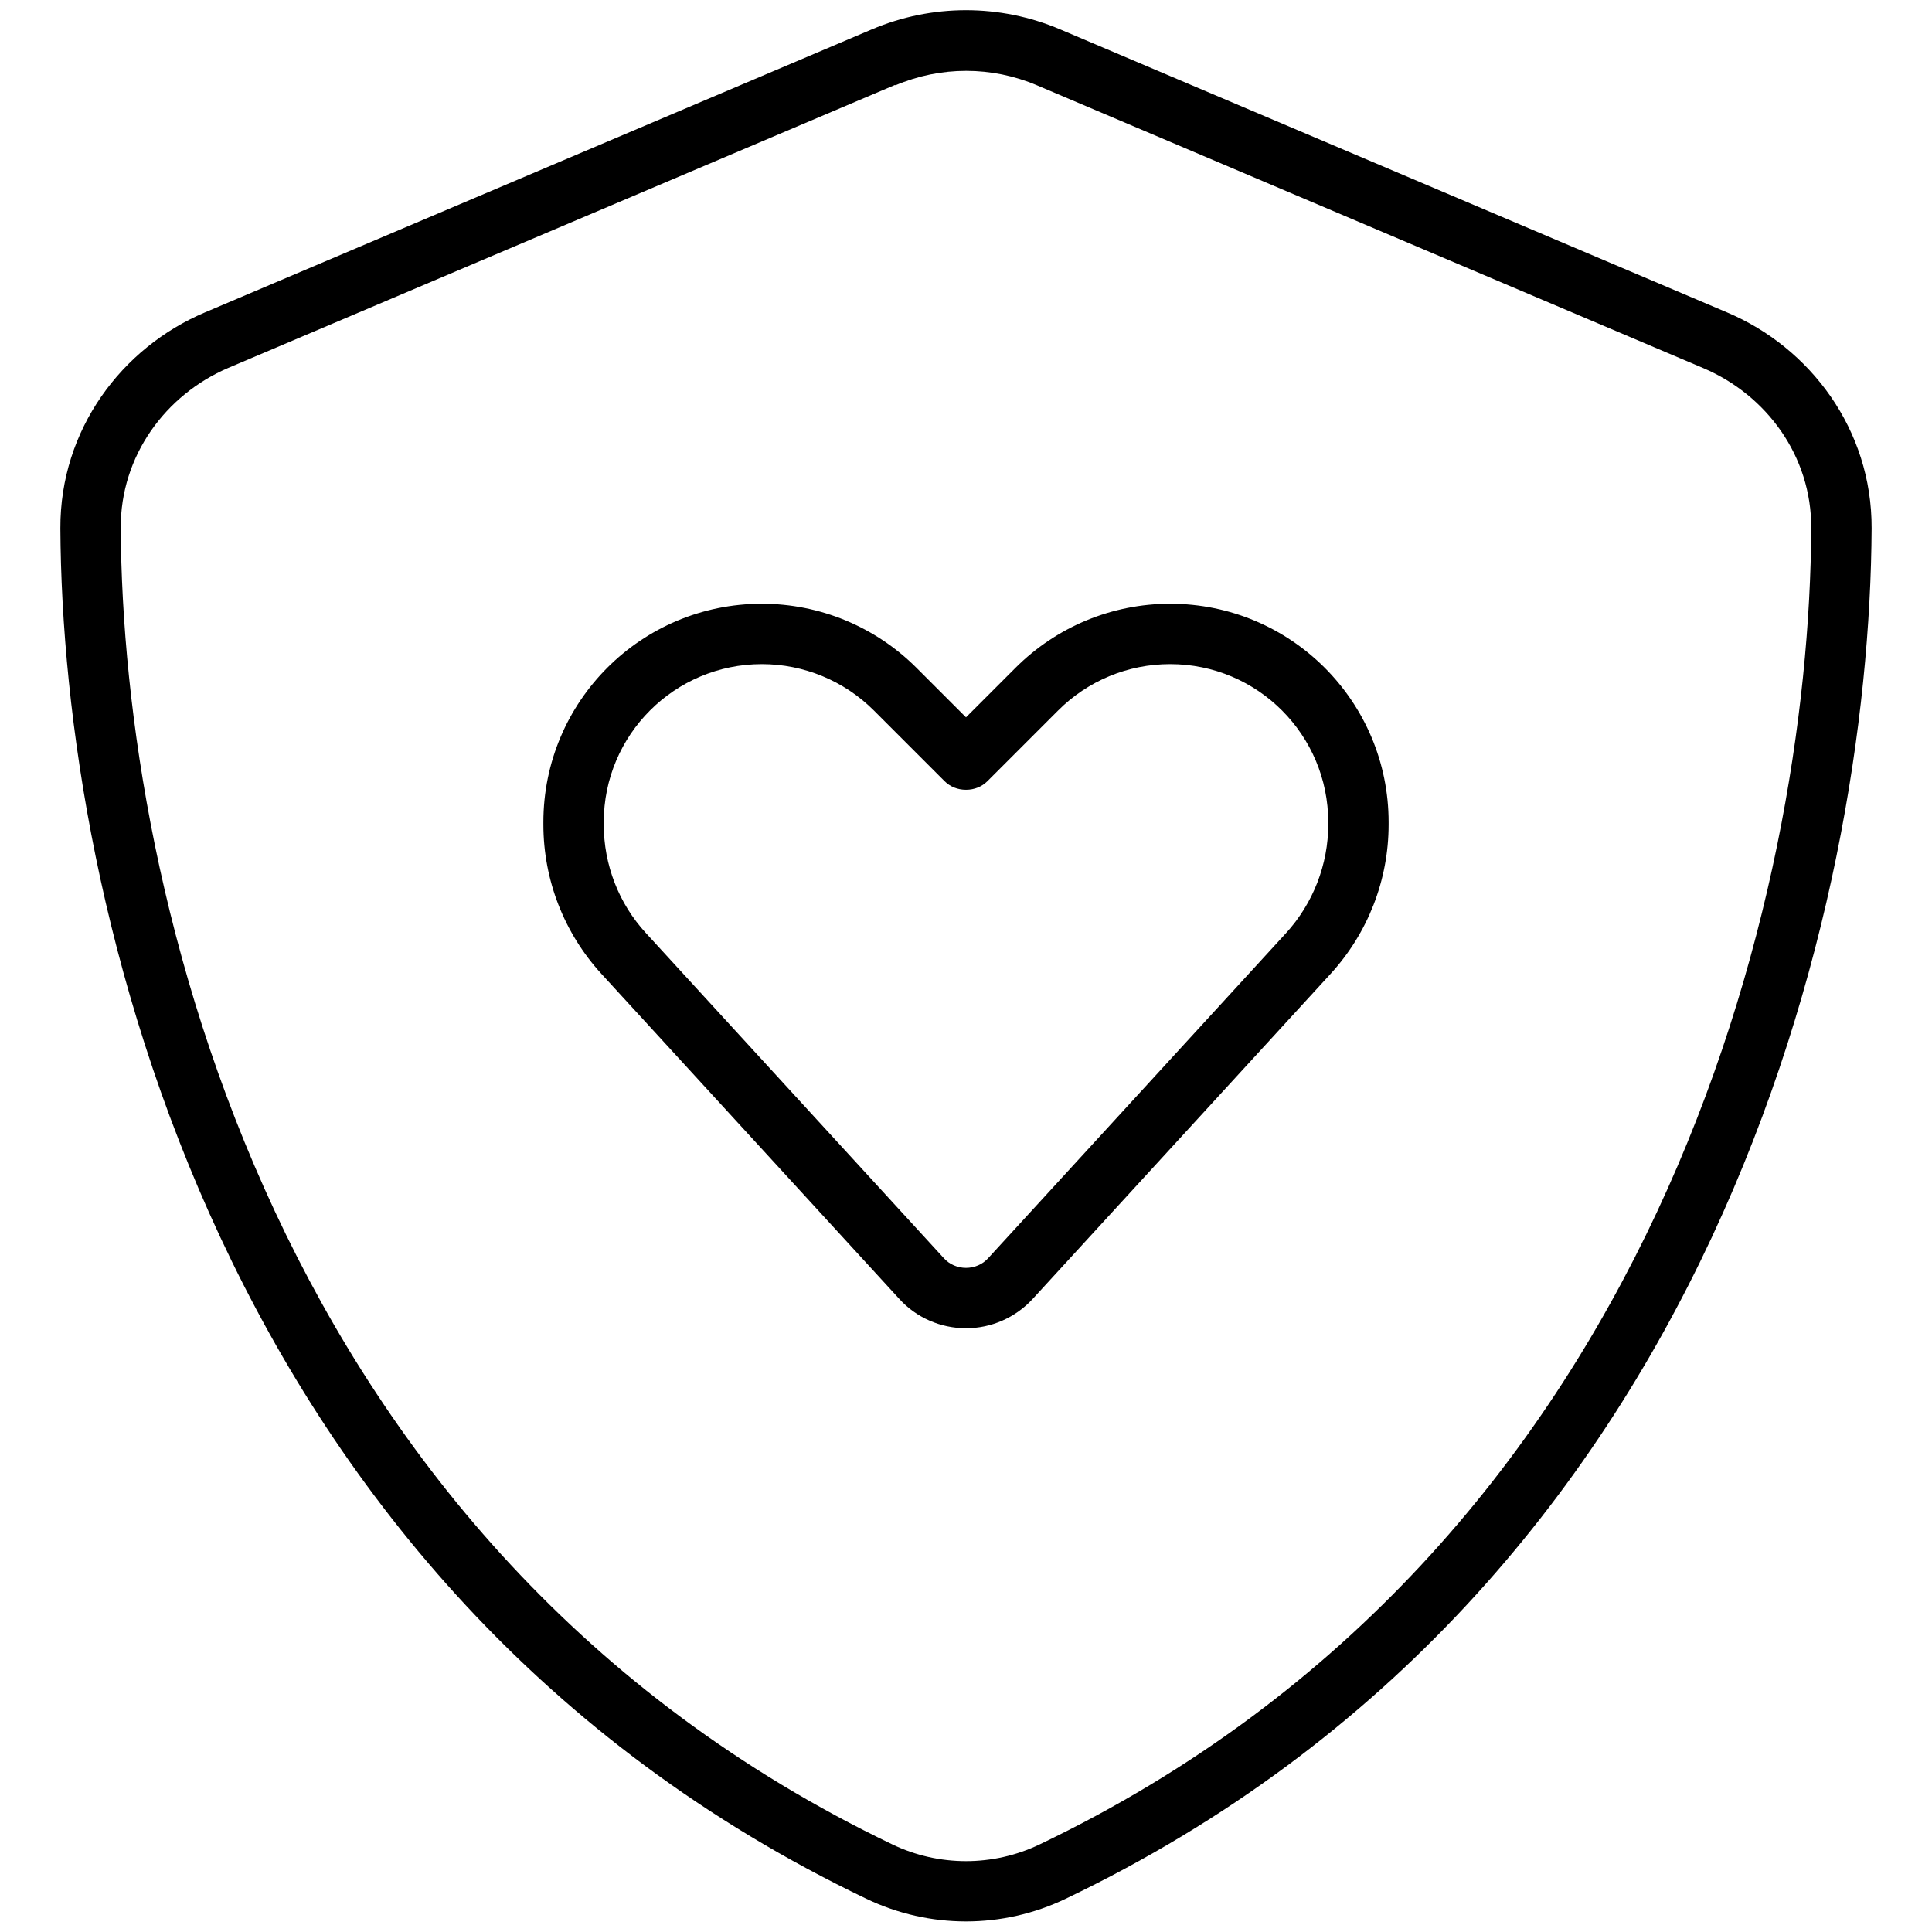 <svg xmlns="http://www.w3.org/2000/svg" viewBox="0 0 512 512"><!--! Font Awesome Pro 6.7.2 by @fontawesome - https://fontawesome.com License - https://fontawesome.com/license (Commercial License) Copyright 2024 Fonticons, Inc. --><path d="M237.3 22.6c12-5.1 25.5-5.1 37.5 0l176.7 75c16.6 7.1 28.6 23.2 28.5 42.4c-.5 96.6-40.3 270.2-204.5 348.8c-12.3 5.9-26.7 5.9-39 0C72.3 410.1 32.5 236.5 32 139.9c-.1-19.1 11.9-35.3 28.5-42.4l176.7-75zM281 7.8c-16-6.8-34-6.8-50 0L54.3 82.8c-22 9.3-38.4 31-38.3 57.2c.5 99.2 41.3 280.7 213.6 363.2c16.7 8 36.1 8 52.8 0C454.8 420.7 495.5 239.2 496 140c.1-26.2-16.3-47.9-38.3-57.2L281 7.8zM160 217.9c0-23.2 18.8-41.9 41.9-41.9c11.1 0 21.8 4.4 29.7 12.3L250.3 207c1.5 1.5 3.5 2.3 5.7 2.3s4.2-.8 5.7-2.3l18.7-18.7c7.9-7.9 18.5-12.3 29.7-12.3c23.2 0 41.9 18.8 41.9 41.9l0 .6c0 10.6-4 20.9-11.2 28.8l-78.9 86.1c-1.5 1.7-3.7 2.6-5.9 2.6s-4.4-.9-5.9-2.6l-78.9-86.1c-7.2-7.8-11.2-18.1-11.2-28.8l0-.6zM201.9 160c-32 0-57.9 25.9-57.9 57.9l0 .6c0 14.7 5.5 28.8 15.4 39.6l78.9 86.1c4.5 5 11 7.8 17.7 7.8s13.1-2.8 17.7-7.8l78.9-86.1c9.9-10.8 15.4-24.9 15.4-39.6l0-.6c0-32-25.9-57.9-57.9-57.9c-15.4 0-30.1 6.1-41 17L256 190.1 242.9 177c-10.9-10.9-25.6-17-41-17z"/></svg>